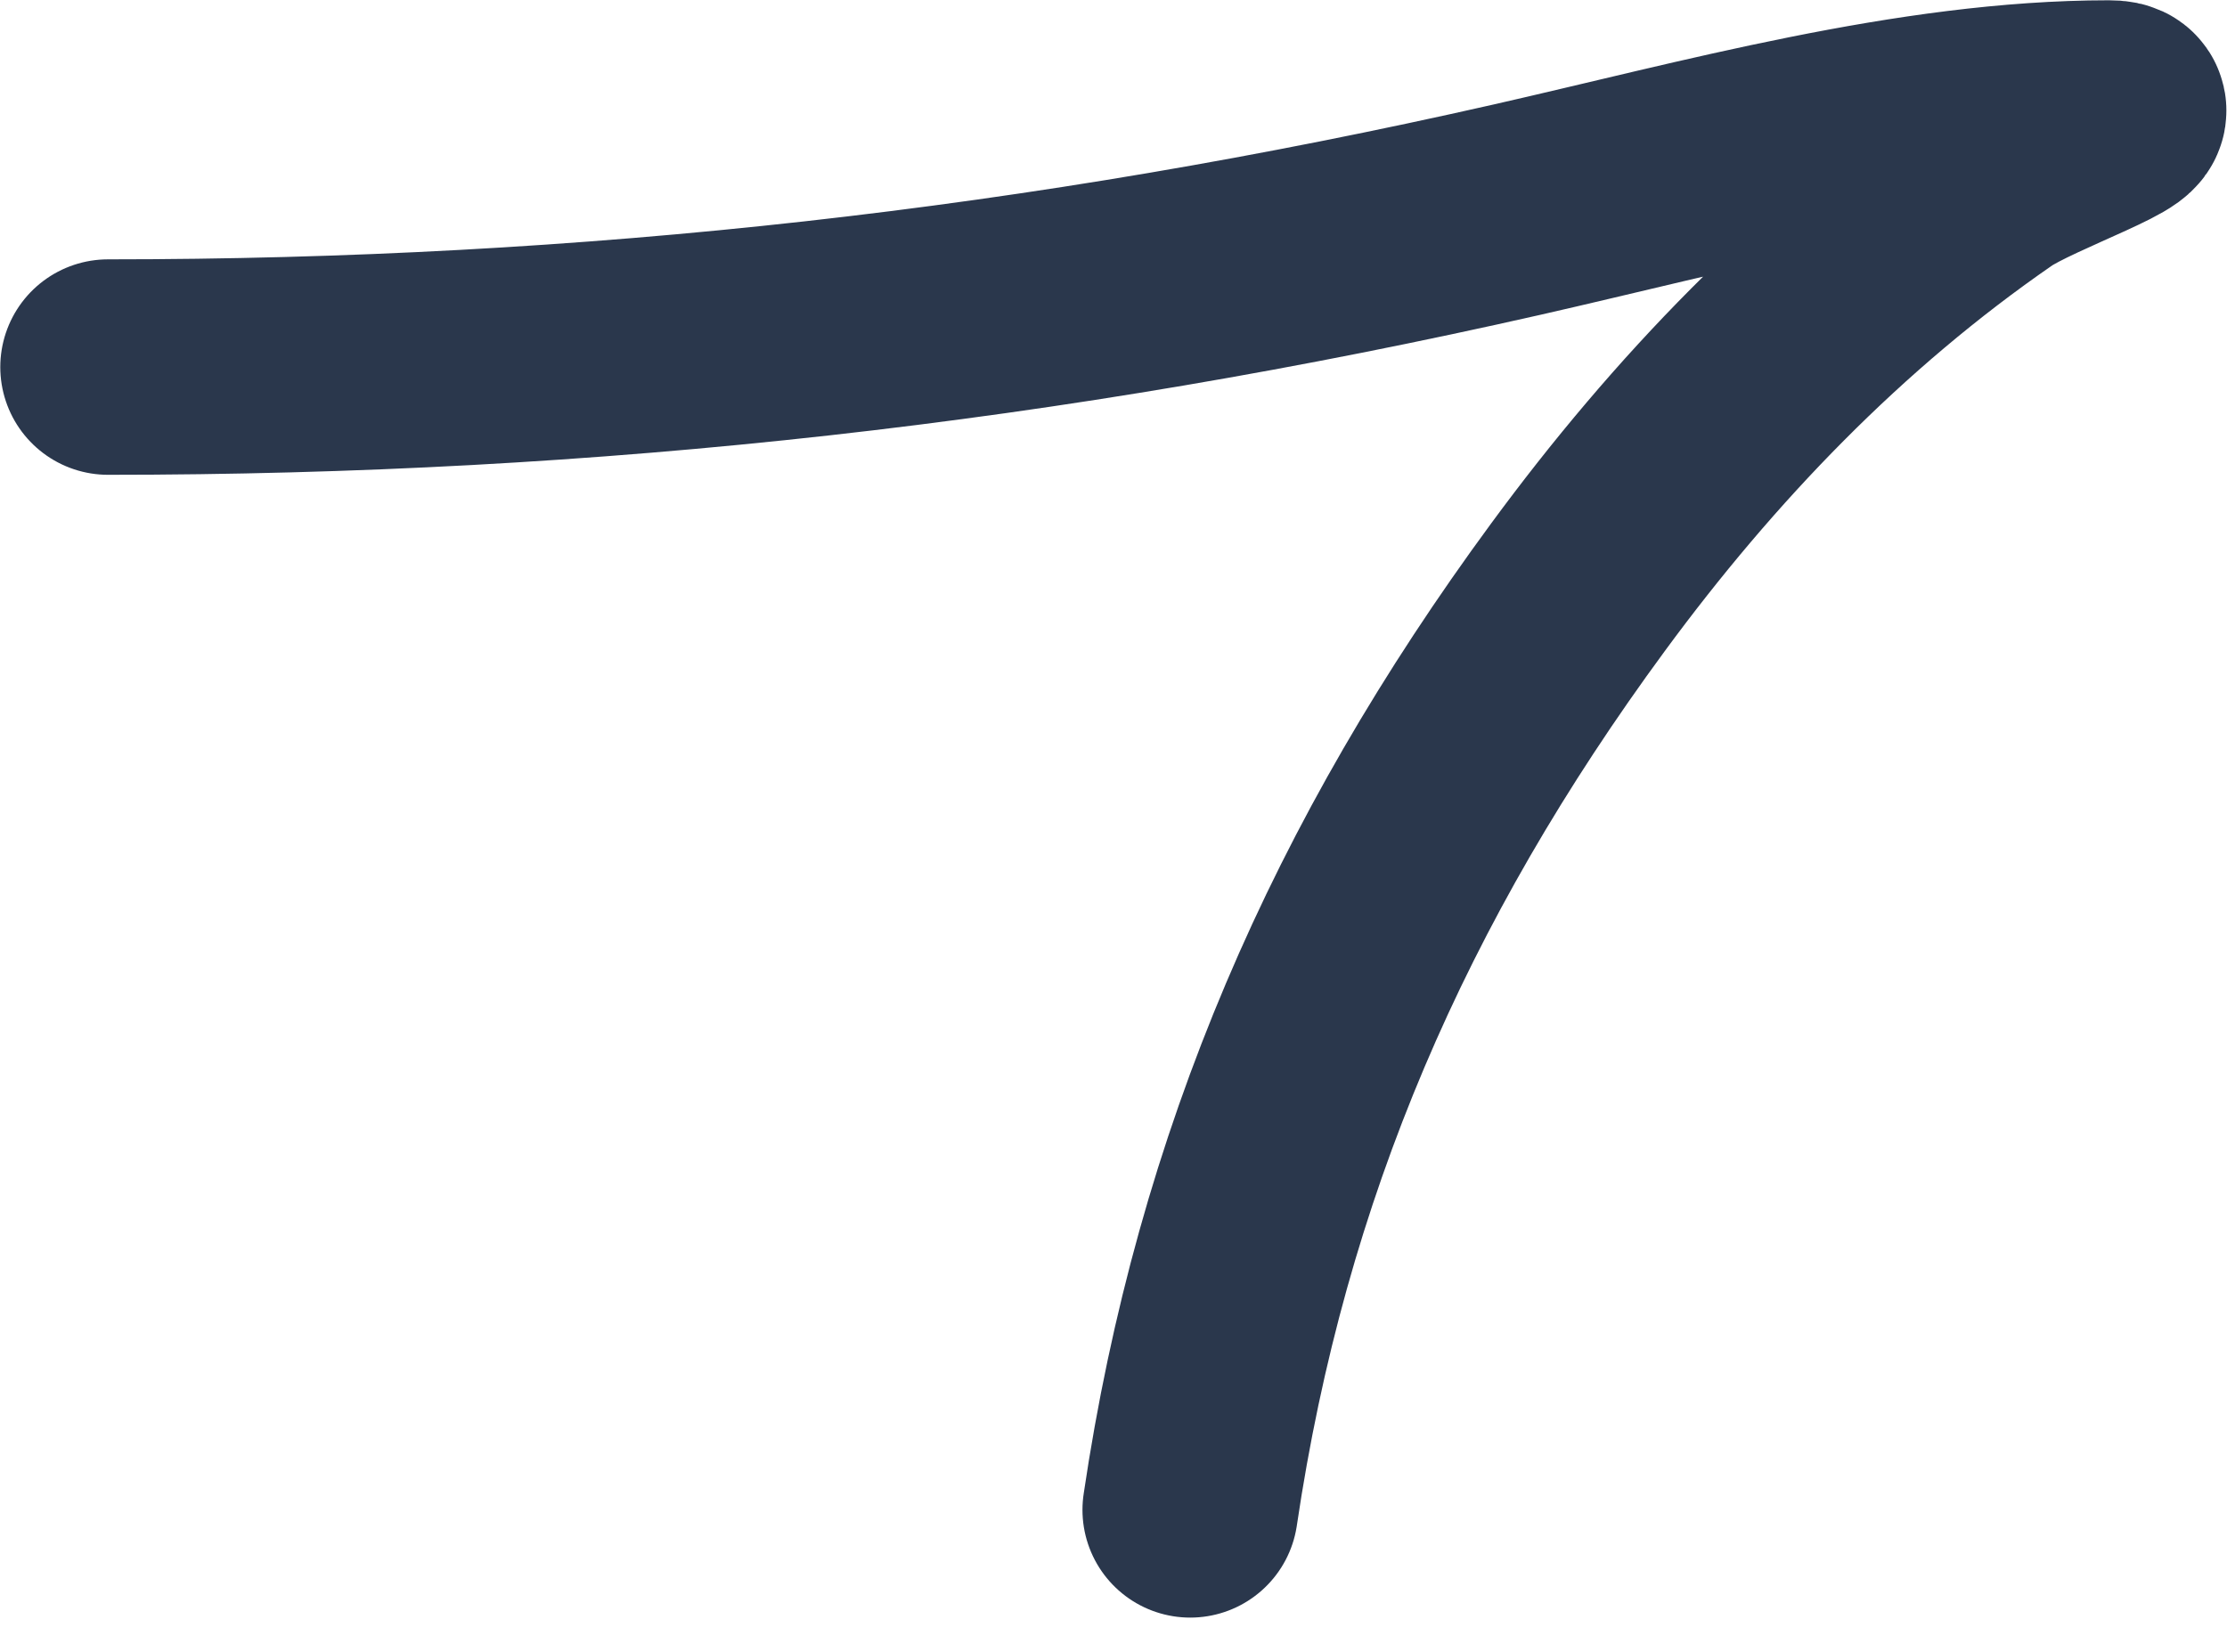 <svg width="31" height="23" viewBox="0 0 31 23" fill="none" xmlns="http://www.w3.org/2000/svg">
<path d="M1.504 5.111C8.219 5.111 14.562 4.405 21.117 2.919C23.725 2.327 26.645 1.504 29.356 1.504C29.988 1.504 28.238 2.1 27.718 2.459C25.47 4.011 23.58 5.979 21.966 8.176C19.066 12.122 17.279 16.219 16.568 21.023" stroke="#2A374C" stroke-width="3" stroke-linecap="round"/>
</svg>
